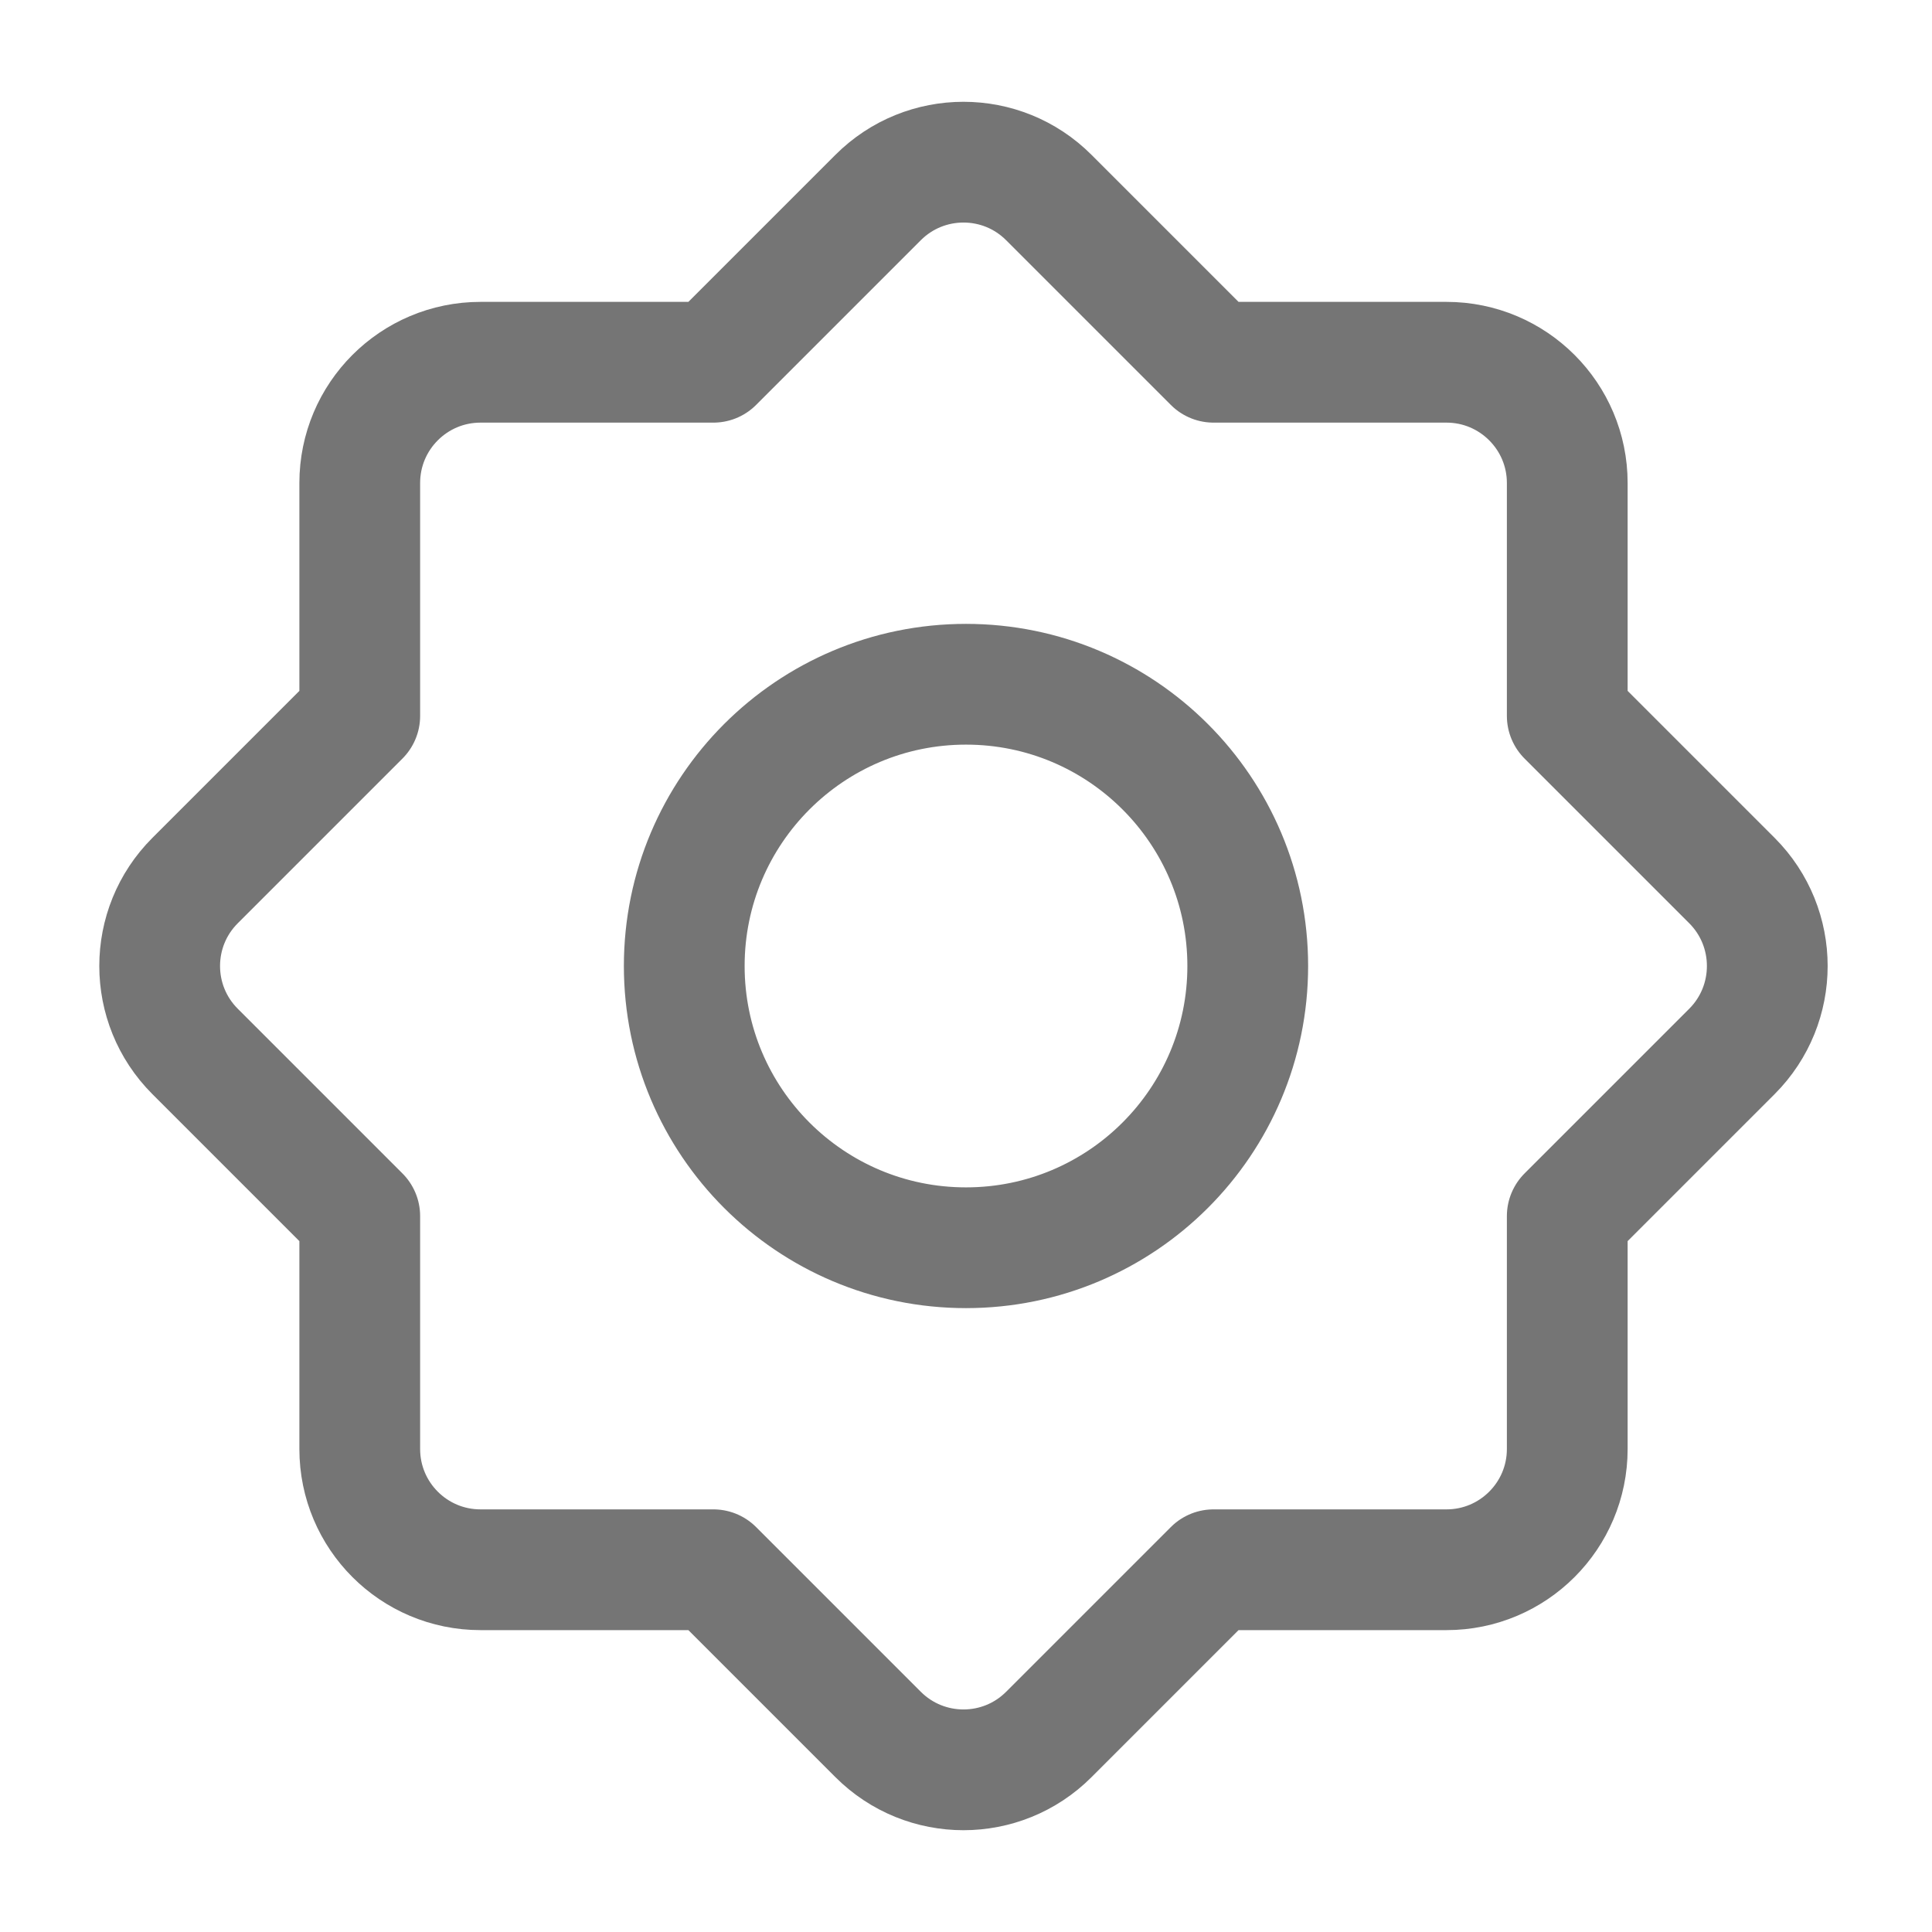 <svg xmlns="http://www.w3.org/2000/svg" fill-rule="evenodd" stroke-linecap="round" stroke-linejoin="round" stroke-miterlimit="1.5" clip-rule="evenodd" viewBox="0 0 24 24">
  <path
  fill="none"
  stroke="#757575"
  stroke-width="1.5" 
  d="M4.469 15.107V18c0 .828.671 1.5 1.5 1.5h2.893l2.046 2.046c.586.586 1.536.586 
  2.121 0l2.046-2.046h2.894c.828 0 1.5-.672 1.5-1.5v-2.893l2.046-2.046c.585-.586.585-1.536
  0-2.122l-2.046-2.046V6c0-.828-.672-1.5-1.5-1.5h-2.894l-2.046-2.046c-.585-.586-1.535-.586-2.121
  0L8.862 4.5H5.969c-.829 0-1.5.672-1.5 1.5v2.893l-2.046 2.046c-.586.586-.586 1.536 0 2.122l2.046 2.046
  M 12 8.5 C 13.933 8.5 15.5 10.067 15.5 12 C 15.5 13.933 13.933 15.5 12 15.5
  C 10.067 15.5 8.5 13.933 8.5 12 C 8.5
  10.067 10.067 8.5 12 8.5 Z"/>
</svg>
